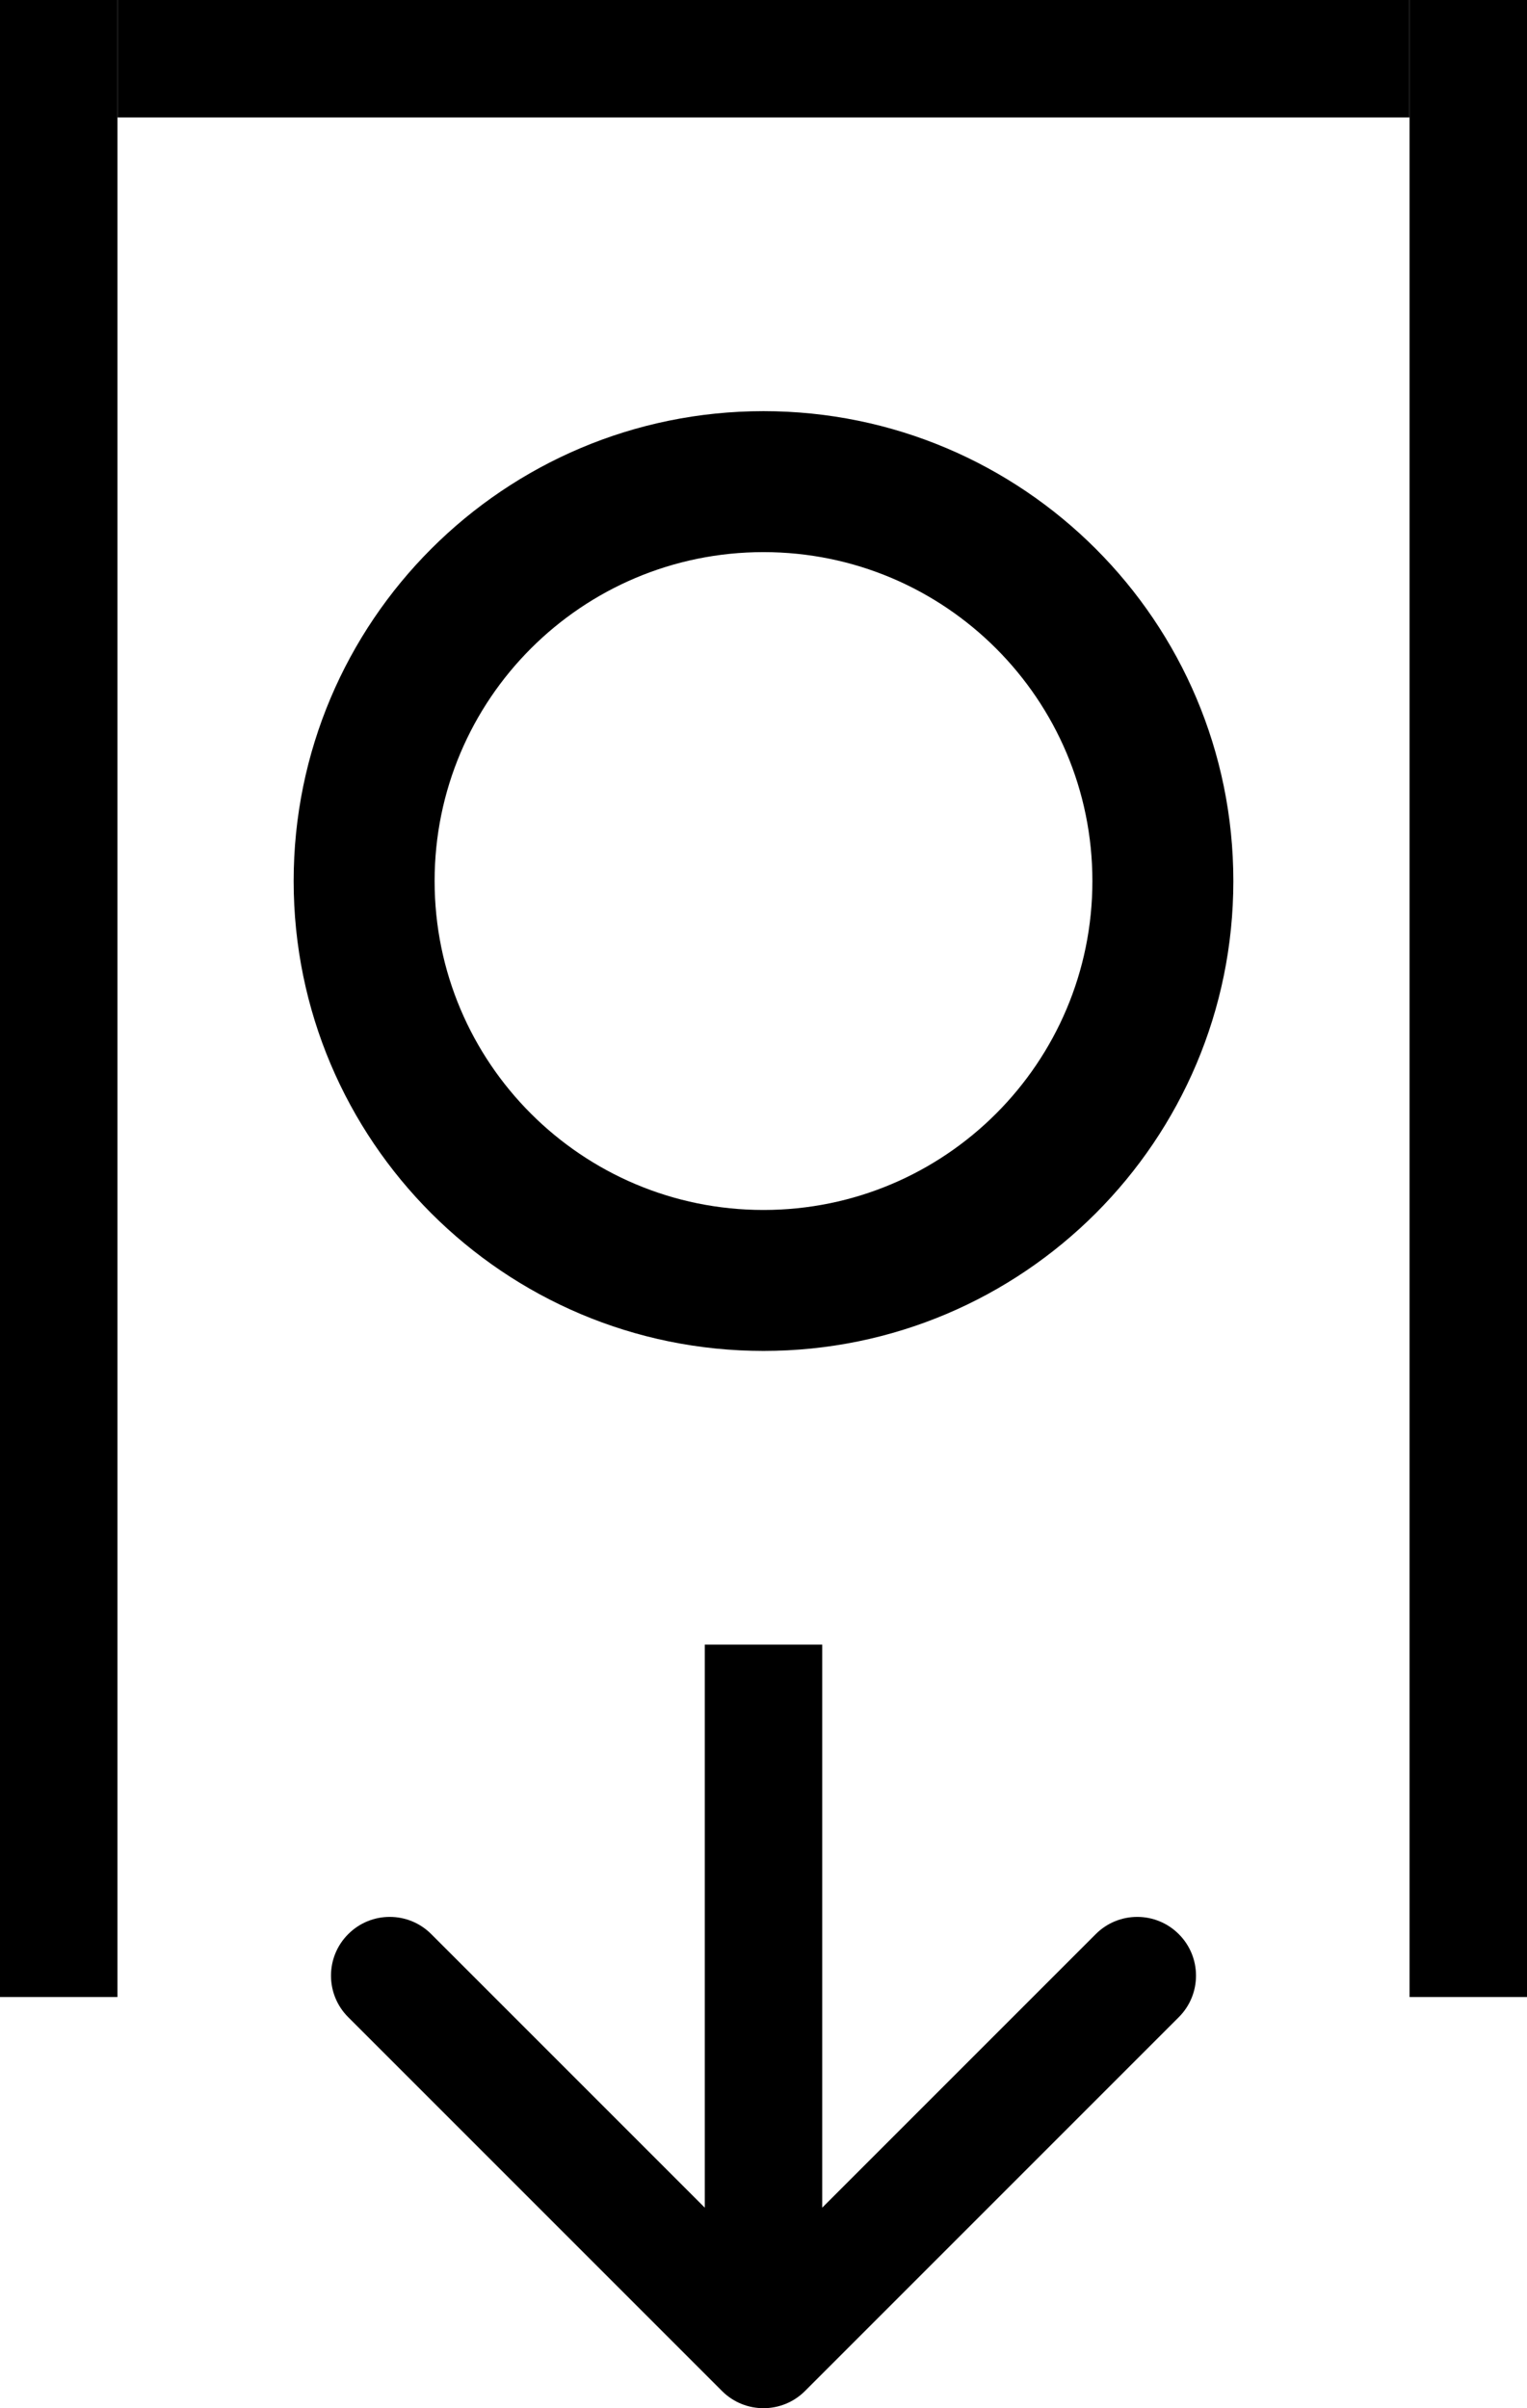 <svg width="26" height="41" viewBox="0 0 26 41" fill="none" xmlns="http://www.w3.org/2000/svg">
<rect y="13" width="2" height="21" fill="black"/>
<rect width="2" height="13" fill="black"/>
<rect x="24" width="2" height="22" transform="rotate(90 24 0)" fill="black"/>
<rect x="24" y="13" width="2" height="21" fill="black"/>
<rect x="24" width="2" height="13" fill="black"/>
<path d="M12.293 40.707C12.683 41.098 13.317 41.098 13.707 40.707L20.071 34.343C20.462 33.953 20.462 33.319 20.071 32.929C19.68 32.538 19.047 32.538 18.657 32.929L13 38.586L7.343 32.929C6.953 32.538 6.319 32.538 5.929 32.929C5.538 33.319 5.538 33.953 5.929 34.343L12.293 40.707ZM12 28L12 40L14 40L14 28L12 28Z" fill="black"/>
<path d="M21 15C21 19.418 17.418 23 13 23C8.582 23 5 19.418 5 15C5 10.582 8.582 7 13 7C17.418 7 21 10.582 21 15ZM7.4 15C7.4 18.093 9.907 20.6 13 20.6C16.093 20.6 18.6 18.093 18.6 15C18.6 11.907 16.093 9.4 13 9.4C9.907 9.4 7.4 11.907 7.4 15Z" fill="black"/>
</svg>
